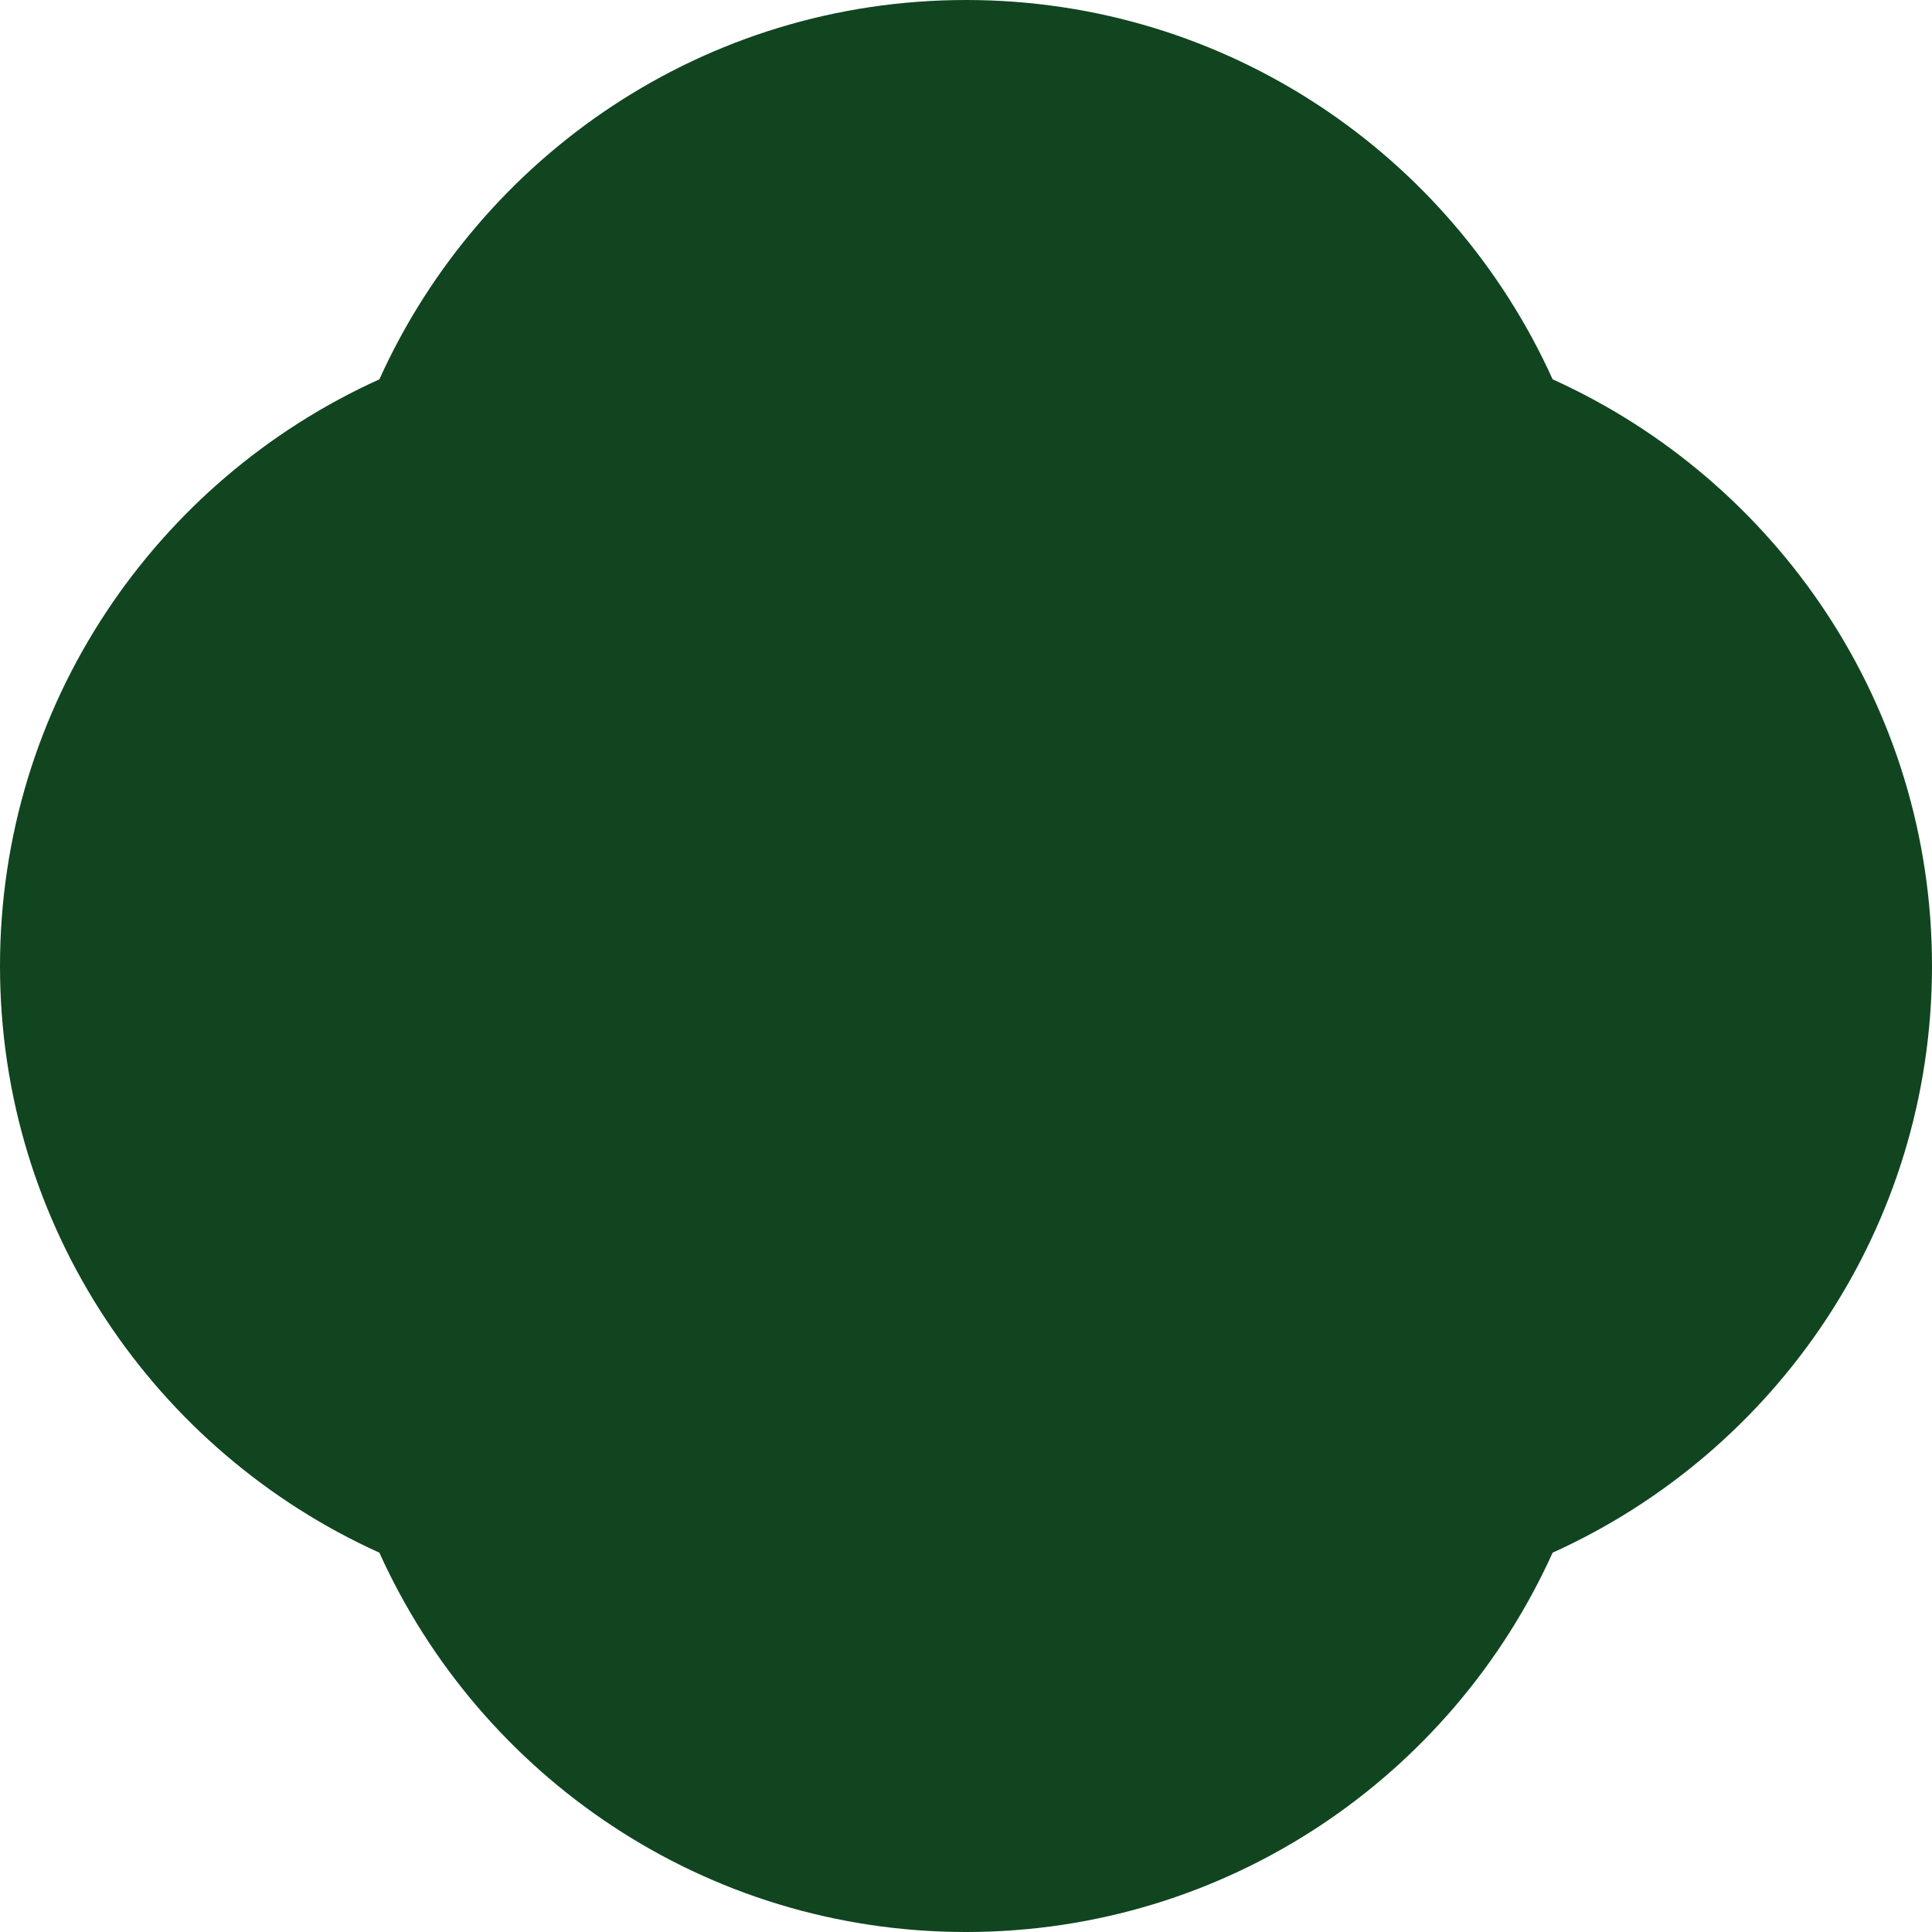 <svg width="88" height="88" xmlns="http://www.w3.org/2000/svg"><path d="M88 44c0-11.899-7.098-22.12-17.28-26.722C66.12 7.098 55.9 0 44.001 0 32.103 0 21.88 7.098 17.28 17.278 7.098 21.88 0 32.1 0 44c0 11.899 7.098 22.12 17.28 26.722C21.88 80.902 32.103 88 44 88s22.12-7.098 26.72-17.278C80.901 66.12 88 55.9 88 44z" fill="#104520" fill-rule="evenodd"/></svg>